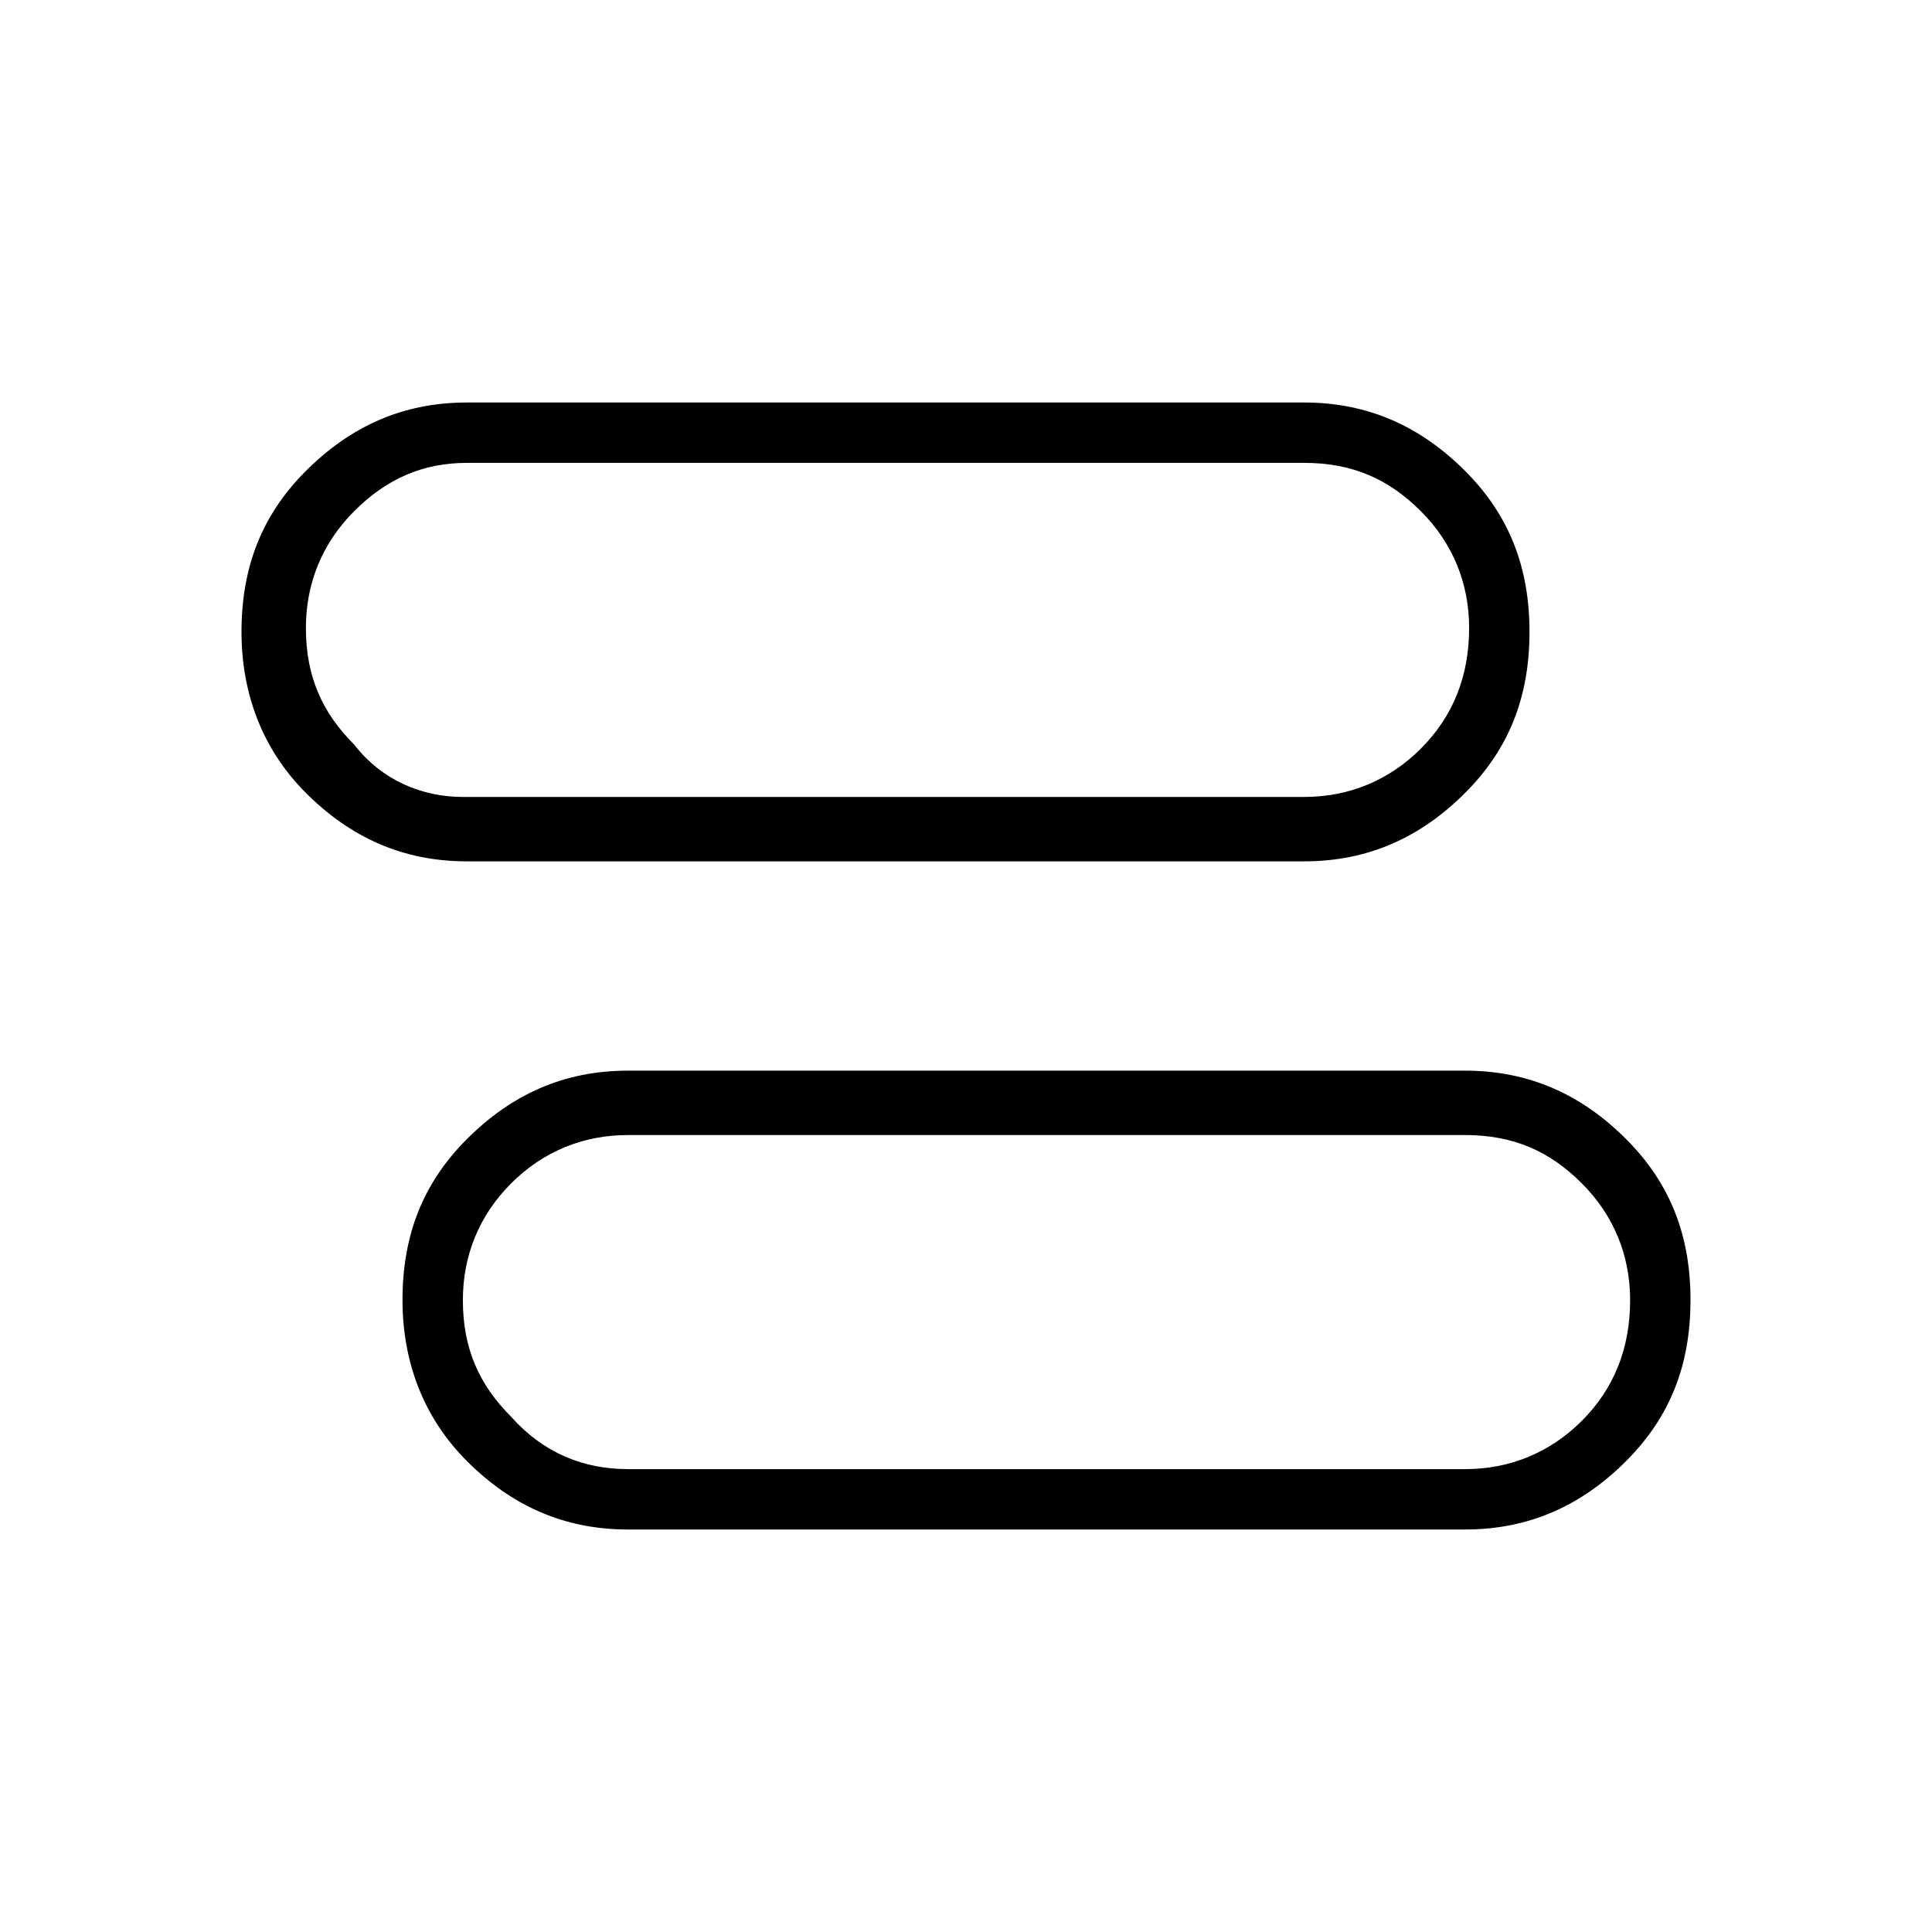 <?xml version="1.0" encoding="utf-8"?>
<!-- Generator: Adobe Illustrator 26.3.1, SVG Export Plug-In . SVG Version: 6.00 Build 0)  -->
<svg version="1.1" id="Слой_1" xmlns="http://www.w3.org/2000/svg" xmlns:xlink="http://www.w3.org/1999/xlink" x="0px" y="0px"
	 viewBox="0 0 48 48" style="enable-background:new 0 0 48 48;" xml:space="preserve">
<path d="M15.6,38c-1.6,0-2.9-0.6-4-1.7s-1.6-2.5-1.6-4c0-1.6,0.5-2.9,1.6-4s2.4-1.7,4-1.7h20.8c1.6,0,2.9,0.6,4,1.7s1.6,2.4,1.6,4
	c0,1.6-0.5,2.9-1.6,4S38,38,36.4,38H15.6z M15.6,36.5h20.8c1.1,0,2.1-0.4,2.9-1.2c0.8-0.8,1.2-1.8,1.2-3c0-1.1-0.4-2.1-1.2-2.9
	s-1.7-1.2-2.9-1.2H15.6c-1.1,0-2.1,0.4-2.9,1.2c-0.8,0.8-1.2,1.8-1.2,2.9c0,1.2,0.4,2.1,1.2,2.9C13.5,36.1,14.5,36.5,15.6,36.5z
	 M11.6,21.4c-1.6,0-2.9-0.6-4-1.7S6,17.2,6,15.7c0-1.6,0.5-2.9,1.6-4s2.4-1.7,4-1.7h20.8c1.6,0,2.9,0.6,4,1.7s1.6,2.4,1.6,4
	s-0.5,2.9-1.6,4s-2.4,1.7-4,1.7H11.6z M11.5,19.8h20.9c1.1,0,2.1-0.4,2.9-1.2c0.8-0.8,1.2-1.8,1.2-3c0-1.1-0.4-2.1-1.2-2.9
	c-0.8-0.8-1.7-1.2-2.9-1.2H11.6c-1.1,0-2,0.4-2.8,1.2s-1.2,1.8-1.2,2.9c0,1.2,0.4,2.1,1.2,2.9C9.5,19.4,10.5,19.8,11.5,19.8z"/>
</svg>
